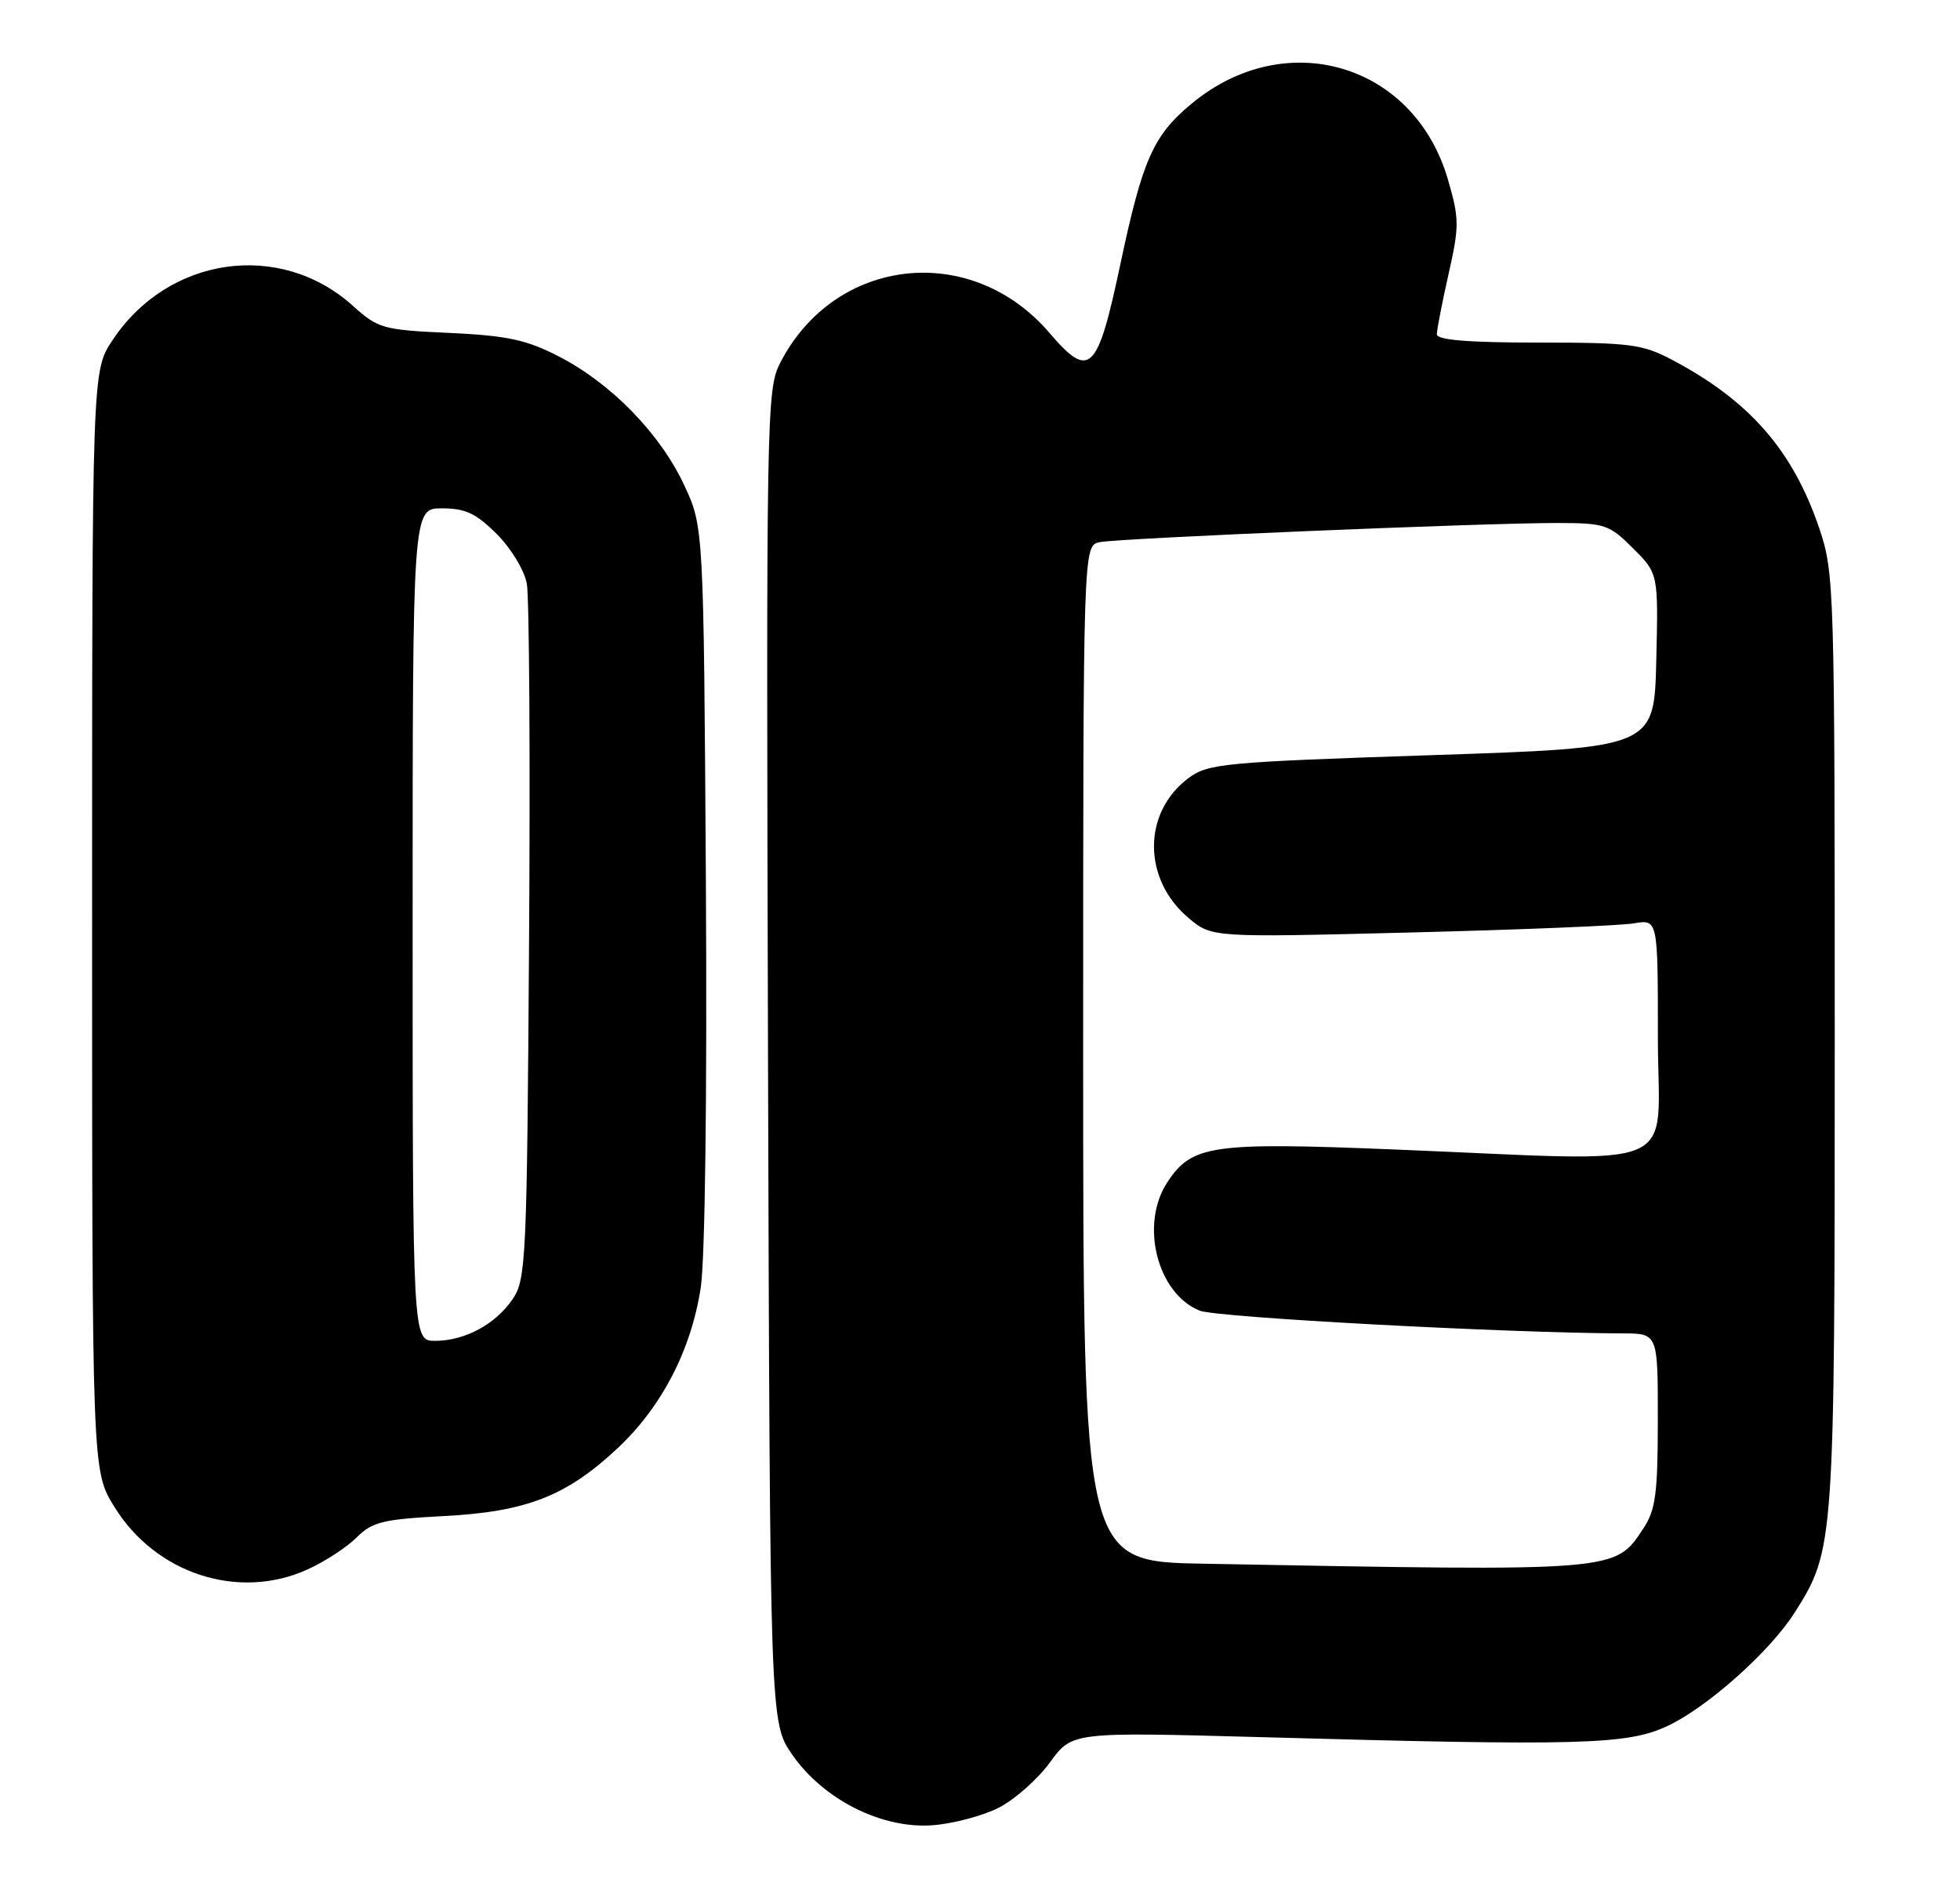 <?xml version="1.0" encoding="UTF-8" standalone="no"?>
<!DOCTYPE svg PUBLIC "-//W3C//DTD SVG 1.1//EN" "http://www.w3.org/Graphics/SVG/1.1/DTD/svg11.dtd" >
<svg xmlns="http://www.w3.org/2000/svg" xmlns:xlink="http://www.w3.org/1999/xlink" version="1.1" viewBox="0 0 266 256">
 <g >
 <path fill="currentColor"
d=" M 135.59 245.35 C 137.74 244.24 140.85 241.48 142.50 239.21 C 145.50 235.09 145.50 235.09 171.00 235.79 C 214.47 237.00 220.78 236.83 226.22 234.32 C 231.61 231.83 240.20 224.19 243.55 218.90 C 248.96 210.38 249.00 209.77 249.00 141.29 C 249.00 79.90 248.94 77.75 246.93 71.80 C 243.35 61.18 237.49 54.44 227.00 48.88 C 222.89 46.71 221.31 46.50 208.75 46.50 C 199.22 46.50 195.00 46.15 195.00 45.37 C 195.00 44.75 195.72 41.07 196.59 37.20 C 198.06 30.68 198.06 29.71 196.50 24.35 C 191.93 8.63 174.50 3.47 161.73 14.06 C 156.50 18.39 155.06 21.64 152.02 36.00 C 148.93 50.56 147.88 51.56 142.42 45.18 C 131.80 32.77 113.31 34.82 105.89 49.24 C 104.03 52.86 103.98 55.85 104.23 143.40 C 104.50 233.83 104.50 233.83 107.51 238.16 C 111.74 244.28 119.72 248.28 126.59 247.75 C 129.39 247.54 133.44 246.45 135.59 245.35 Z  M 41.74 213.03 C 44.08 211.97 47.07 210.02 48.40 208.69 C 50.51 206.58 51.97 206.22 60.17 205.79 C 71.41 205.21 76.86 203.09 83.79 196.60 C 89.78 191.00 93.77 183.32 95.09 174.86 C 95.69 171.00 95.97 149.00 95.80 119.96 C 95.50 71.50 95.50 71.50 92.83 65.80 C 89.56 58.82 82.93 52.03 75.84 48.38 C 71.42 46.11 68.86 45.56 61.00 45.19 C 51.96 44.78 51.32 44.60 47.88 41.50 C 37.99 32.60 22.81 34.78 15.26 46.19 C 12.50 50.35 12.50 50.35 12.50 125.01 C 12.50 199.66 12.50 199.66 15.52 204.53 C 21.14 213.64 32.38 217.28 41.74 213.03 Z  M 163.25 212.25 C 147.00 211.95 147.00 211.95 147.00 142.99 C 147.00 74.04 147.00 74.04 149.25 73.59 C 151.95 73.05 201.61 70.97 211.35 70.99 C 217.81 71.00 218.39 71.19 221.63 74.43 C 225.06 77.86 225.06 77.86 224.78 89.68 C 224.50 101.50 224.50 101.50 194.32 102.50 C 166.11 103.44 163.96 103.64 161.32 105.60 C 155.05 110.25 155.04 119.33 161.30 124.60 C 164.46 127.26 164.46 127.26 191.48 126.57 C 206.34 126.20 219.96 125.64 221.75 125.33 C 225.00 124.78 225.00 124.78 225.00 140.89 C 225.00 159.45 229.28 157.64 189.08 156.02 C 164.42 155.02 161.74 155.41 158.41 160.50 C 154.68 166.19 157.04 175.55 162.80 177.90 C 165.07 178.83 204.49 180.94 220.25 180.99 C 225.00 181.00 225.00 181.00 224.99 192.75 C 224.99 202.68 224.69 204.95 223.05 207.43 C 219.14 213.36 219.89 213.30 163.25 212.25 Z  M 56.00 125.50 C 56.00 69.00 56.00 69.00 59.97 69.00 C 63.16 69.00 64.61 69.68 67.42 72.49 C 69.36 74.42 71.17 77.42 71.50 79.24 C 71.83 81.03 71.97 102.97 71.80 128.00 C 71.52 170.76 71.39 173.67 69.60 176.30 C 67.27 179.75 63.09 182.00 59.05 182.00 C 56.00 182.00 56.00 182.00 56.00 125.50 Z "/>
</g>
</svg>